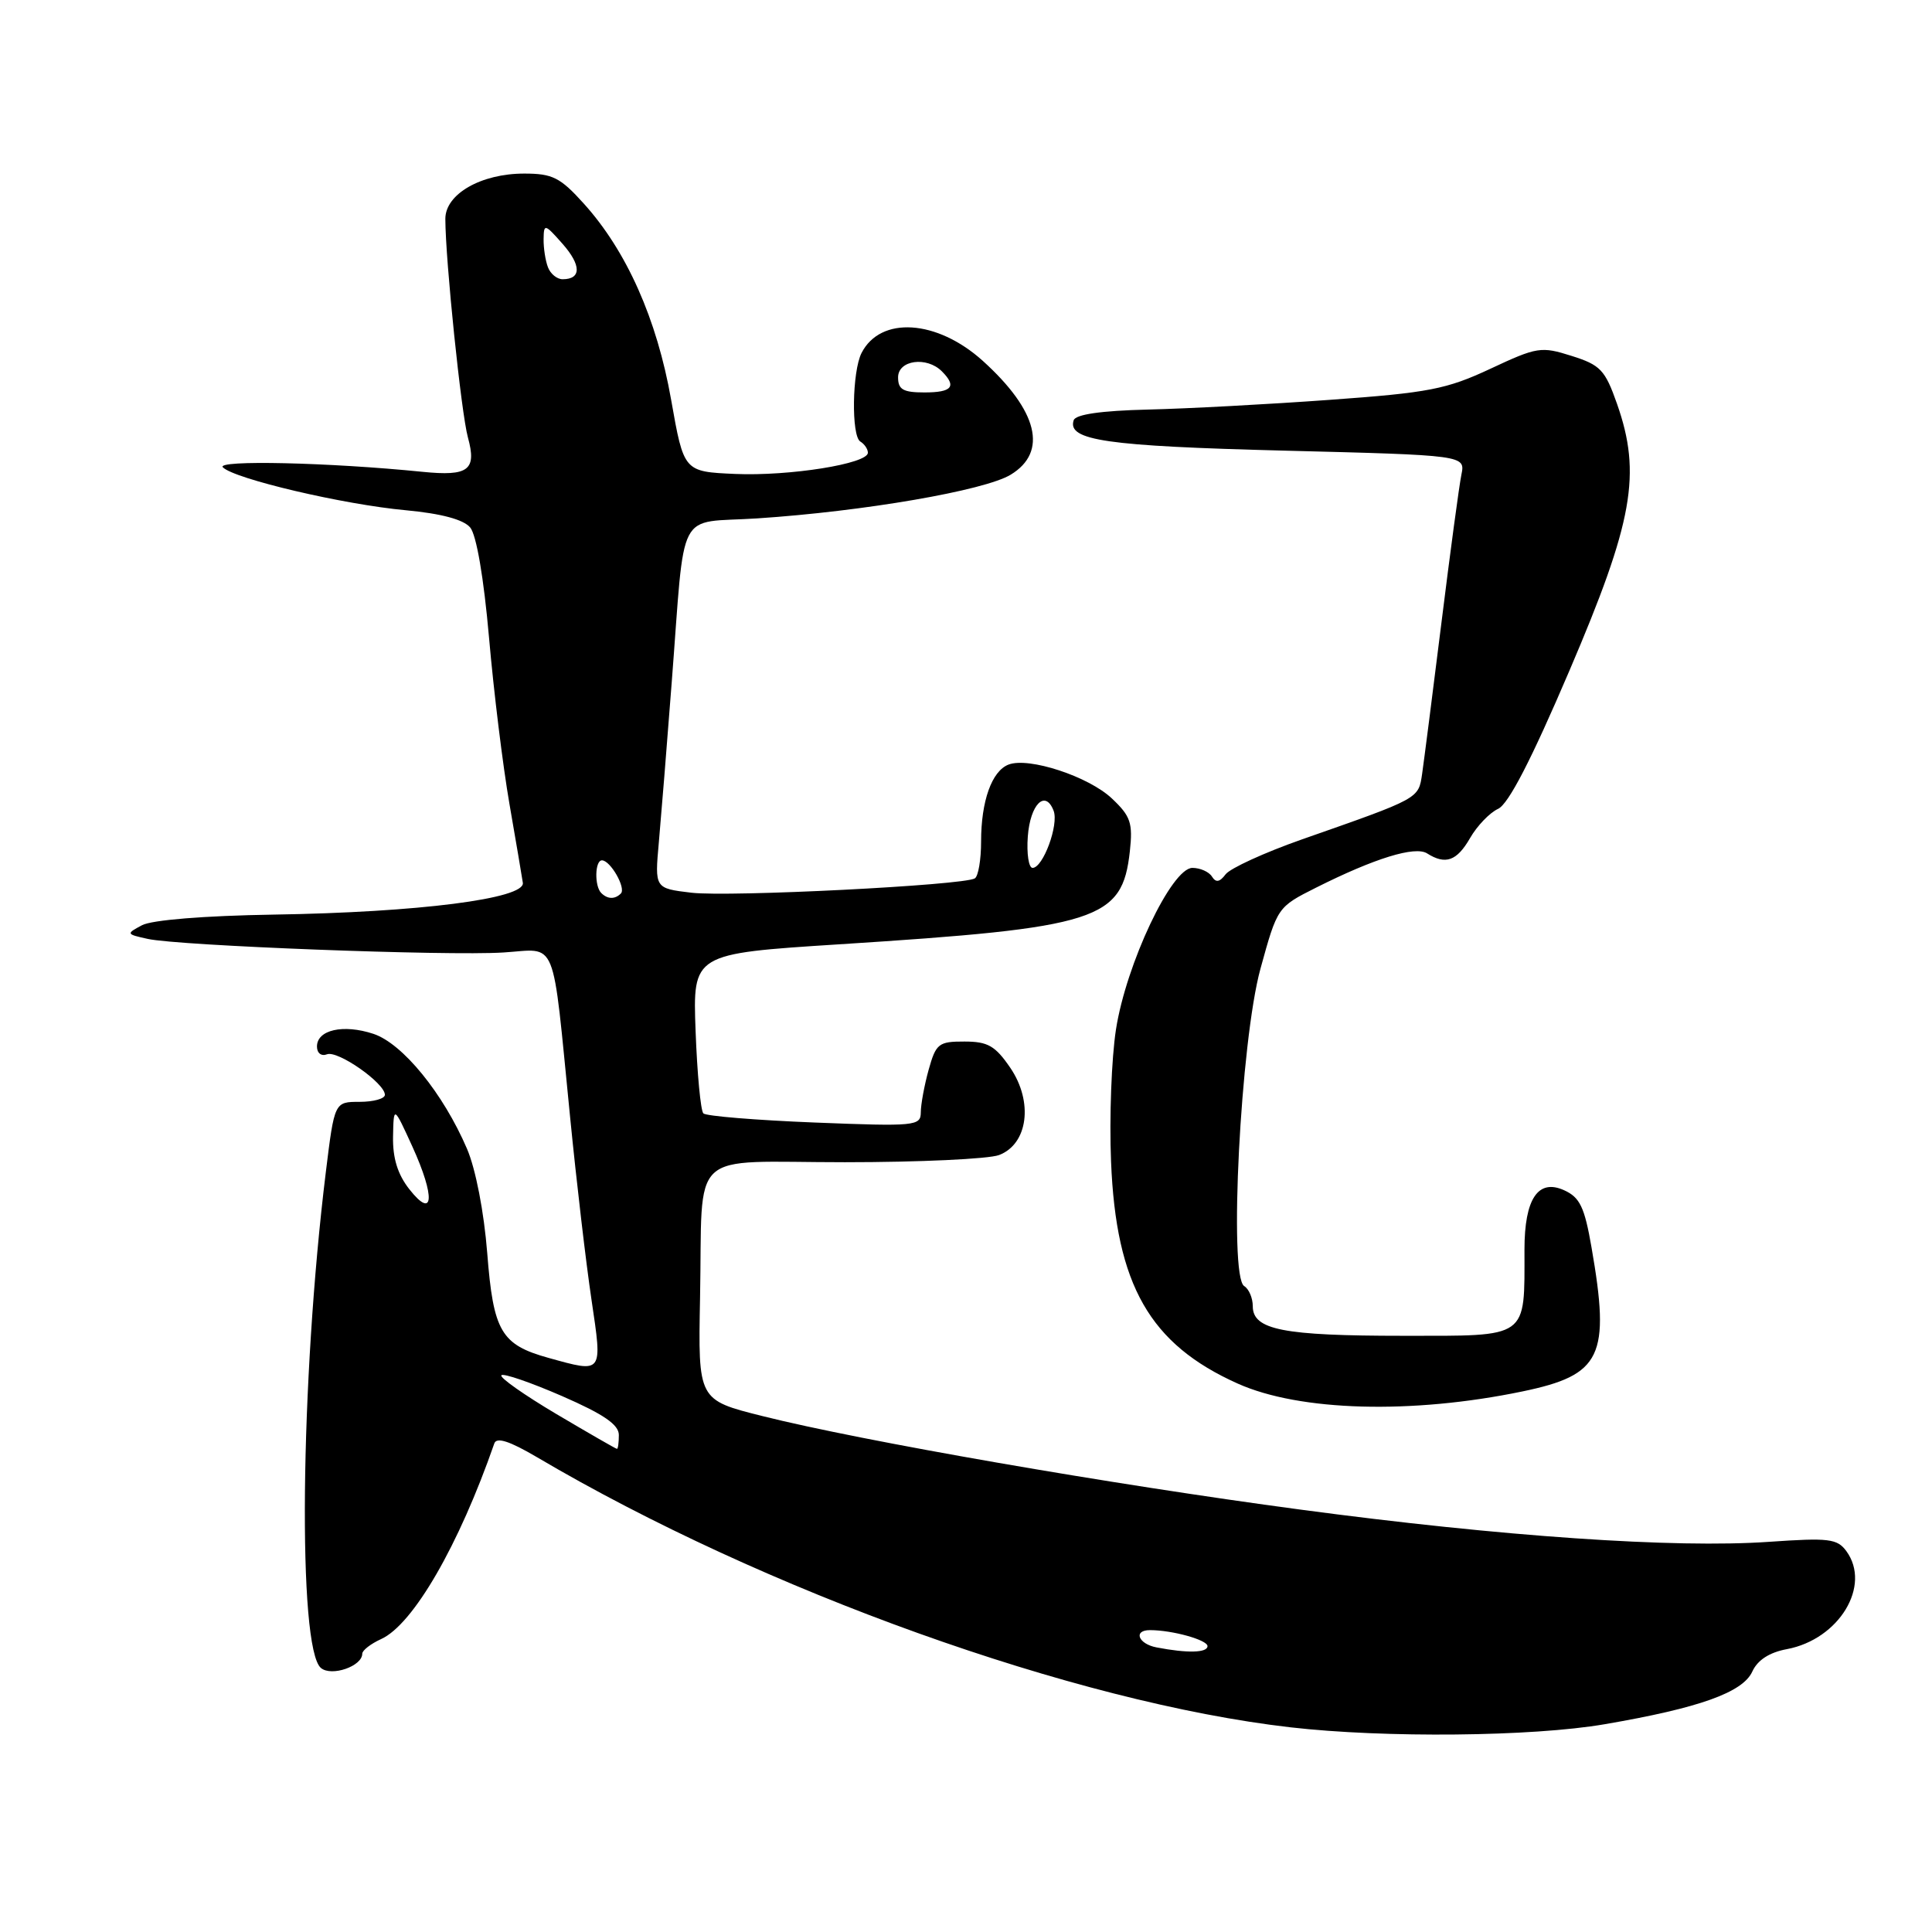 <?xml version="1.0" encoding="UTF-8" standalone="no"?>
<!DOCTYPE svg PUBLIC "-//W3C//DTD SVG 1.1//EN" "http://www.w3.org/Graphics/SVG/1.1/DTD/svg11.dtd" >
<svg xmlns="http://www.w3.org/2000/svg" xmlns:xlink="http://www.w3.org/1999/xlink" version="1.1" viewBox="0 0 256 256">
 <g >
 <path fill="currentColor"
d=" M 212.62 228.47 C 225.17 226.32 230.92 224.26 232.19 221.49 C 232.88 219.97 234.45 218.95 236.77 218.52 C 243.69 217.22 248.00 210.11 244.65 205.53 C 243.44 203.88 242.32 203.75 234.40 204.30 C 221.90 205.17 199.02 203.60 172.32 200.03 C 147.14 196.67 114.16 190.94 101.00 187.63 C 92.50 185.50 92.50 185.50 92.76 172.00 C 93.15 151.86 90.86 154.00 111.95 154.00 C 121.81 154.00 131.00 153.57 132.38 153.05 C 136.22 151.59 136.94 146.00 133.87 141.49 C 131.88 138.58 130.90 138.01 127.80 138.01 C 124.37 138.00 124.02 138.28 123.05 141.75 C 122.48 143.81 122.01 146.35 122.01 147.40 C 122.00 149.20 121.28 149.27 107.92 148.74 C 100.18 148.43 93.56 147.89 93.20 147.53 C 92.84 147.17 92.38 142.26 92.17 136.62 C 91.79 126.37 91.79 126.37 111.14 125.13 C 145.57 122.93 148.70 121.93 149.71 112.81 C 150.12 109.05 149.82 108.15 147.34 105.81 C 144.26 102.89 136.32 100.28 133.64 101.31 C 131.42 102.16 130.00 106.14 130.00 111.51 C 130.00 113.91 129.63 116.11 129.17 116.39 C 127.68 117.31 96.63 118.88 91.62 118.29 C 86.75 117.71 86.75 117.71 87.30 111.61 C 87.60 108.25 88.37 98.75 89.00 90.50 C 90.84 66.78 89.47 69.40 100.33 68.69 C 114.45 67.76 130.47 65.00 133.92 62.90 C 138.88 59.89 137.54 54.43 130.22 47.81 C 124.15 42.34 116.68 41.85 114.16 46.77 C 112.91 49.22 112.79 57.75 113.99 58.50 C 114.55 58.84 115.00 59.51 115.00 59.99 C 115.00 61.45 104.61 63.11 97.41 62.80 C 90.61 62.50 90.61 62.50 88.93 52.98 C 87.05 42.29 83.03 33.25 77.35 26.97 C 74.23 23.51 73.21 23.00 69.46 23.00 C 63.74 23.00 59.01 25.71 59.01 29.00 C 59.02 34.48 61.11 54.71 62.00 57.96 C 63.19 62.29 62.09 63.13 56.00 62.52 C 43.61 61.27 28.55 60.93 29.53 61.92 C 31.04 63.45 45.49 66.85 53.77 67.61 C 58.48 68.05 61.41 68.84 62.30 69.89 C 63.13 70.88 64.10 76.54 64.80 84.50 C 65.42 91.65 66.64 101.55 67.50 106.50 C 68.36 111.45 69.16 116.17 69.28 116.98 C 69.59 119.08 55.45 120.89 36.24 121.19 C 27.05 121.34 20.12 121.90 18.81 122.60 C 16.69 123.73 16.71 123.78 19.58 124.41 C 23.73 125.32 59.23 126.68 66.69 126.21 C 73.97 125.76 73.11 123.64 75.54 148.00 C 76.38 156.53 77.66 167.44 78.38 172.25 C 79.84 182.09 79.94 181.94 72.69 179.93 C 66.39 178.18 65.37 176.43 64.56 166.03 C 64.13 160.58 63.03 154.90 61.88 152.22 C 58.73 144.88 53.35 138.27 49.48 136.99 C 45.48 135.67 42.00 136.46 42.00 138.67 C 42.00 139.55 42.58 139.99 43.33 139.70 C 44.76 139.15 51.00 143.52 51.00 145.07 C 51.00 145.58 49.50 146.00 47.66 146.00 C 44.32 146.00 44.32 146.00 43.17 155.34 C 39.77 183.01 39.42 218.45 42.53 221.02 C 43.94 222.19 48.00 220.78 48.00 219.13 C 48.00 218.68 49.13 217.81 50.51 217.18 C 54.75 215.25 60.81 204.76 65.50 191.26 C 65.80 190.39 67.52 190.95 71.16 193.09 C 101.20 210.81 142.48 225.60 171.00 228.88 C 183.46 230.31 203.04 230.12 212.62 228.47 Z  M 201.74 184.37 C 212.23 182.19 213.40 179.73 210.88 165.26 C 209.96 159.95 209.34 158.66 207.27 157.72 C 203.81 156.14 202.00 158.84 202.00 165.57 C 202.00 177.48 202.67 177.00 185.94 177.00 C 170.00 177.00 166.00 176.21 166.00 173.08 C 166.00 172.00 165.49 170.80 164.86 170.41 C 162.78 169.13 164.38 137.95 167.02 128.35 C 169.26 120.21 169.27 120.19 174.38 117.62 C 182.17 113.71 187.50 112.07 189.10 113.08 C 191.54 114.63 193.04 114.09 194.79 111.05 C 195.72 109.43 197.39 107.69 198.50 107.18 C 199.88 106.55 202.90 100.70 207.95 88.88 C 216.41 69.10 217.53 62.80 214.26 53.50 C 212.68 49.01 212.06 48.36 208.25 47.16 C 204.21 45.88 203.68 45.96 197.47 48.87 C 191.67 51.58 189.31 52.04 176.22 52.98 C 168.12 53.57 157.26 54.15 152.08 54.27 C 145.90 54.42 142.53 54.91 142.27 55.68 C 141.38 58.36 146.59 59.11 170.11 59.71 C 194.17 60.32 194.17 60.32 193.64 62.91 C 193.35 64.33 192.16 73.15 191.00 82.50 C 189.84 91.85 188.68 100.86 188.44 102.53 C 187.95 105.86 188.17 105.74 172.50 111.23 C 167.55 112.97 163.01 115.05 162.40 115.85 C 161.61 116.90 161.11 116.98 160.59 116.15 C 160.20 115.52 159.03 115.00 158.00 115.00 C 155.24 115.00 149.22 127.73 147.87 136.42 C 147.28 140.23 146.98 148.10 147.22 153.92 C 147.88 170.28 152.35 178.11 164.00 183.33 C 172.21 187.01 187.06 187.42 201.74 184.37 Z  M 153.25 218.29 C 150.82 217.83 150.12 216.00 152.38 216.00 C 155.35 216.00 160.00 217.30 160.00 218.12 C 160.00 219.01 157.33 219.08 153.25 218.29 Z  M 73.71 187.36 C 69.43 184.82 66.15 182.51 66.44 182.23 C 66.72 181.94 70.34 183.19 74.48 184.99 C 79.98 187.39 82.00 188.77 82.00 190.14 C 82.00 191.16 81.89 191.99 81.75 191.98 C 81.61 191.98 77.99 189.89 73.71 187.36 Z  M 54.24 157.58 C 52.69 155.61 52.03 153.46 52.08 150.62 C 52.16 146.50 52.16 146.50 54.63 151.90 C 57.70 158.63 57.49 161.71 54.24 157.58 Z  M 79.67 118.33 C 78.75 117.42 78.82 114.00 79.76 114.00 C 80.88 114.00 82.98 117.68 82.27 118.39 C 81.48 119.19 80.50 119.16 79.67 118.33 Z  M 136.19 110.83 C 136.51 106.56 138.51 104.57 139.61 107.43 C 140.32 109.28 138.21 115.00 136.82 115.00 C 136.31 115.00 136.02 113.12 136.19 110.83 Z  M 119.00 50.00 C 119.00 47.71 122.79 47.19 124.80 49.20 C 126.81 51.21 126.16 52.00 122.50 52.00 C 119.67 52.00 119.00 51.62 119.00 50.00 Z  M 72.61 35.42 C 72.27 34.55 72.01 32.86 72.03 31.67 C 72.06 29.61 72.19 29.65 74.55 32.32 C 77.04 35.15 77.04 37.00 74.55 37.00 C 73.81 37.00 72.94 36.29 72.61 35.42 Z "/>
</g>
</svg>